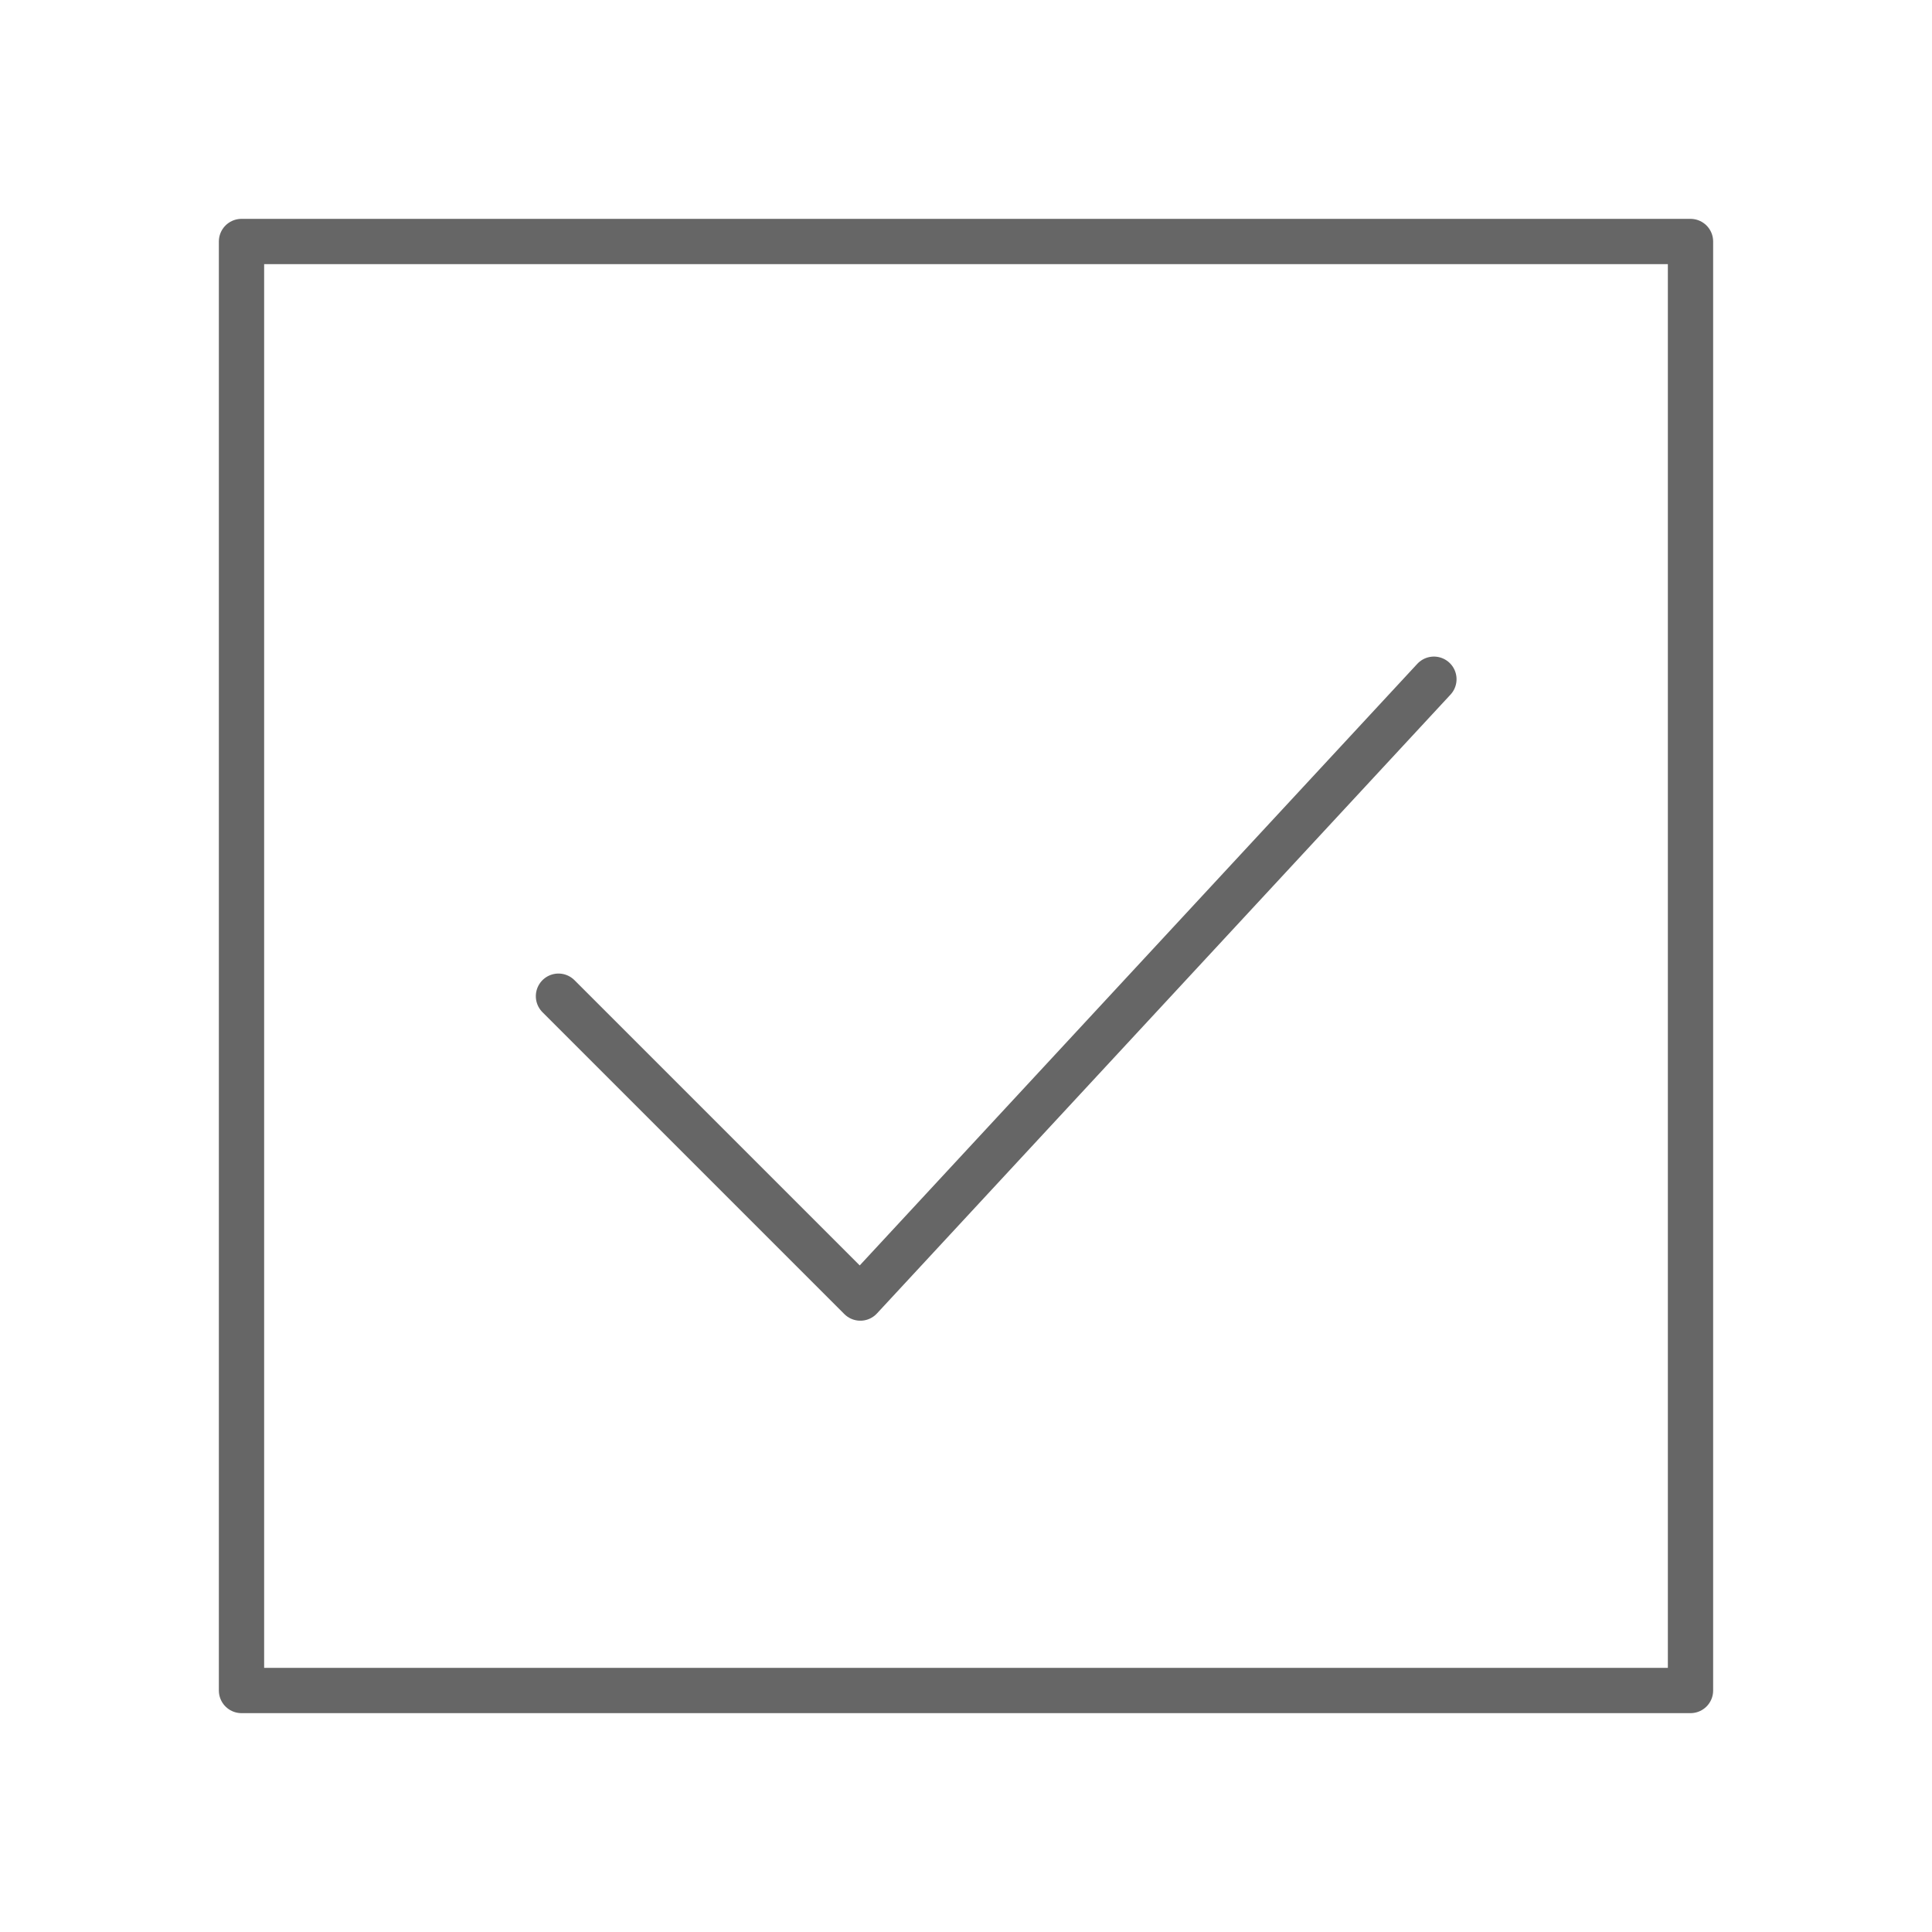 <svg xmlns="http://www.w3.org/2000/svg" viewBox="0 0 128 128" fill="none" stroke="#666" stroke-width="3" stroke-linejoin="round" stroke-linecap="round"><path d="M37 66l20 20 38-41M16 16h96v96H16Z"/></svg>
